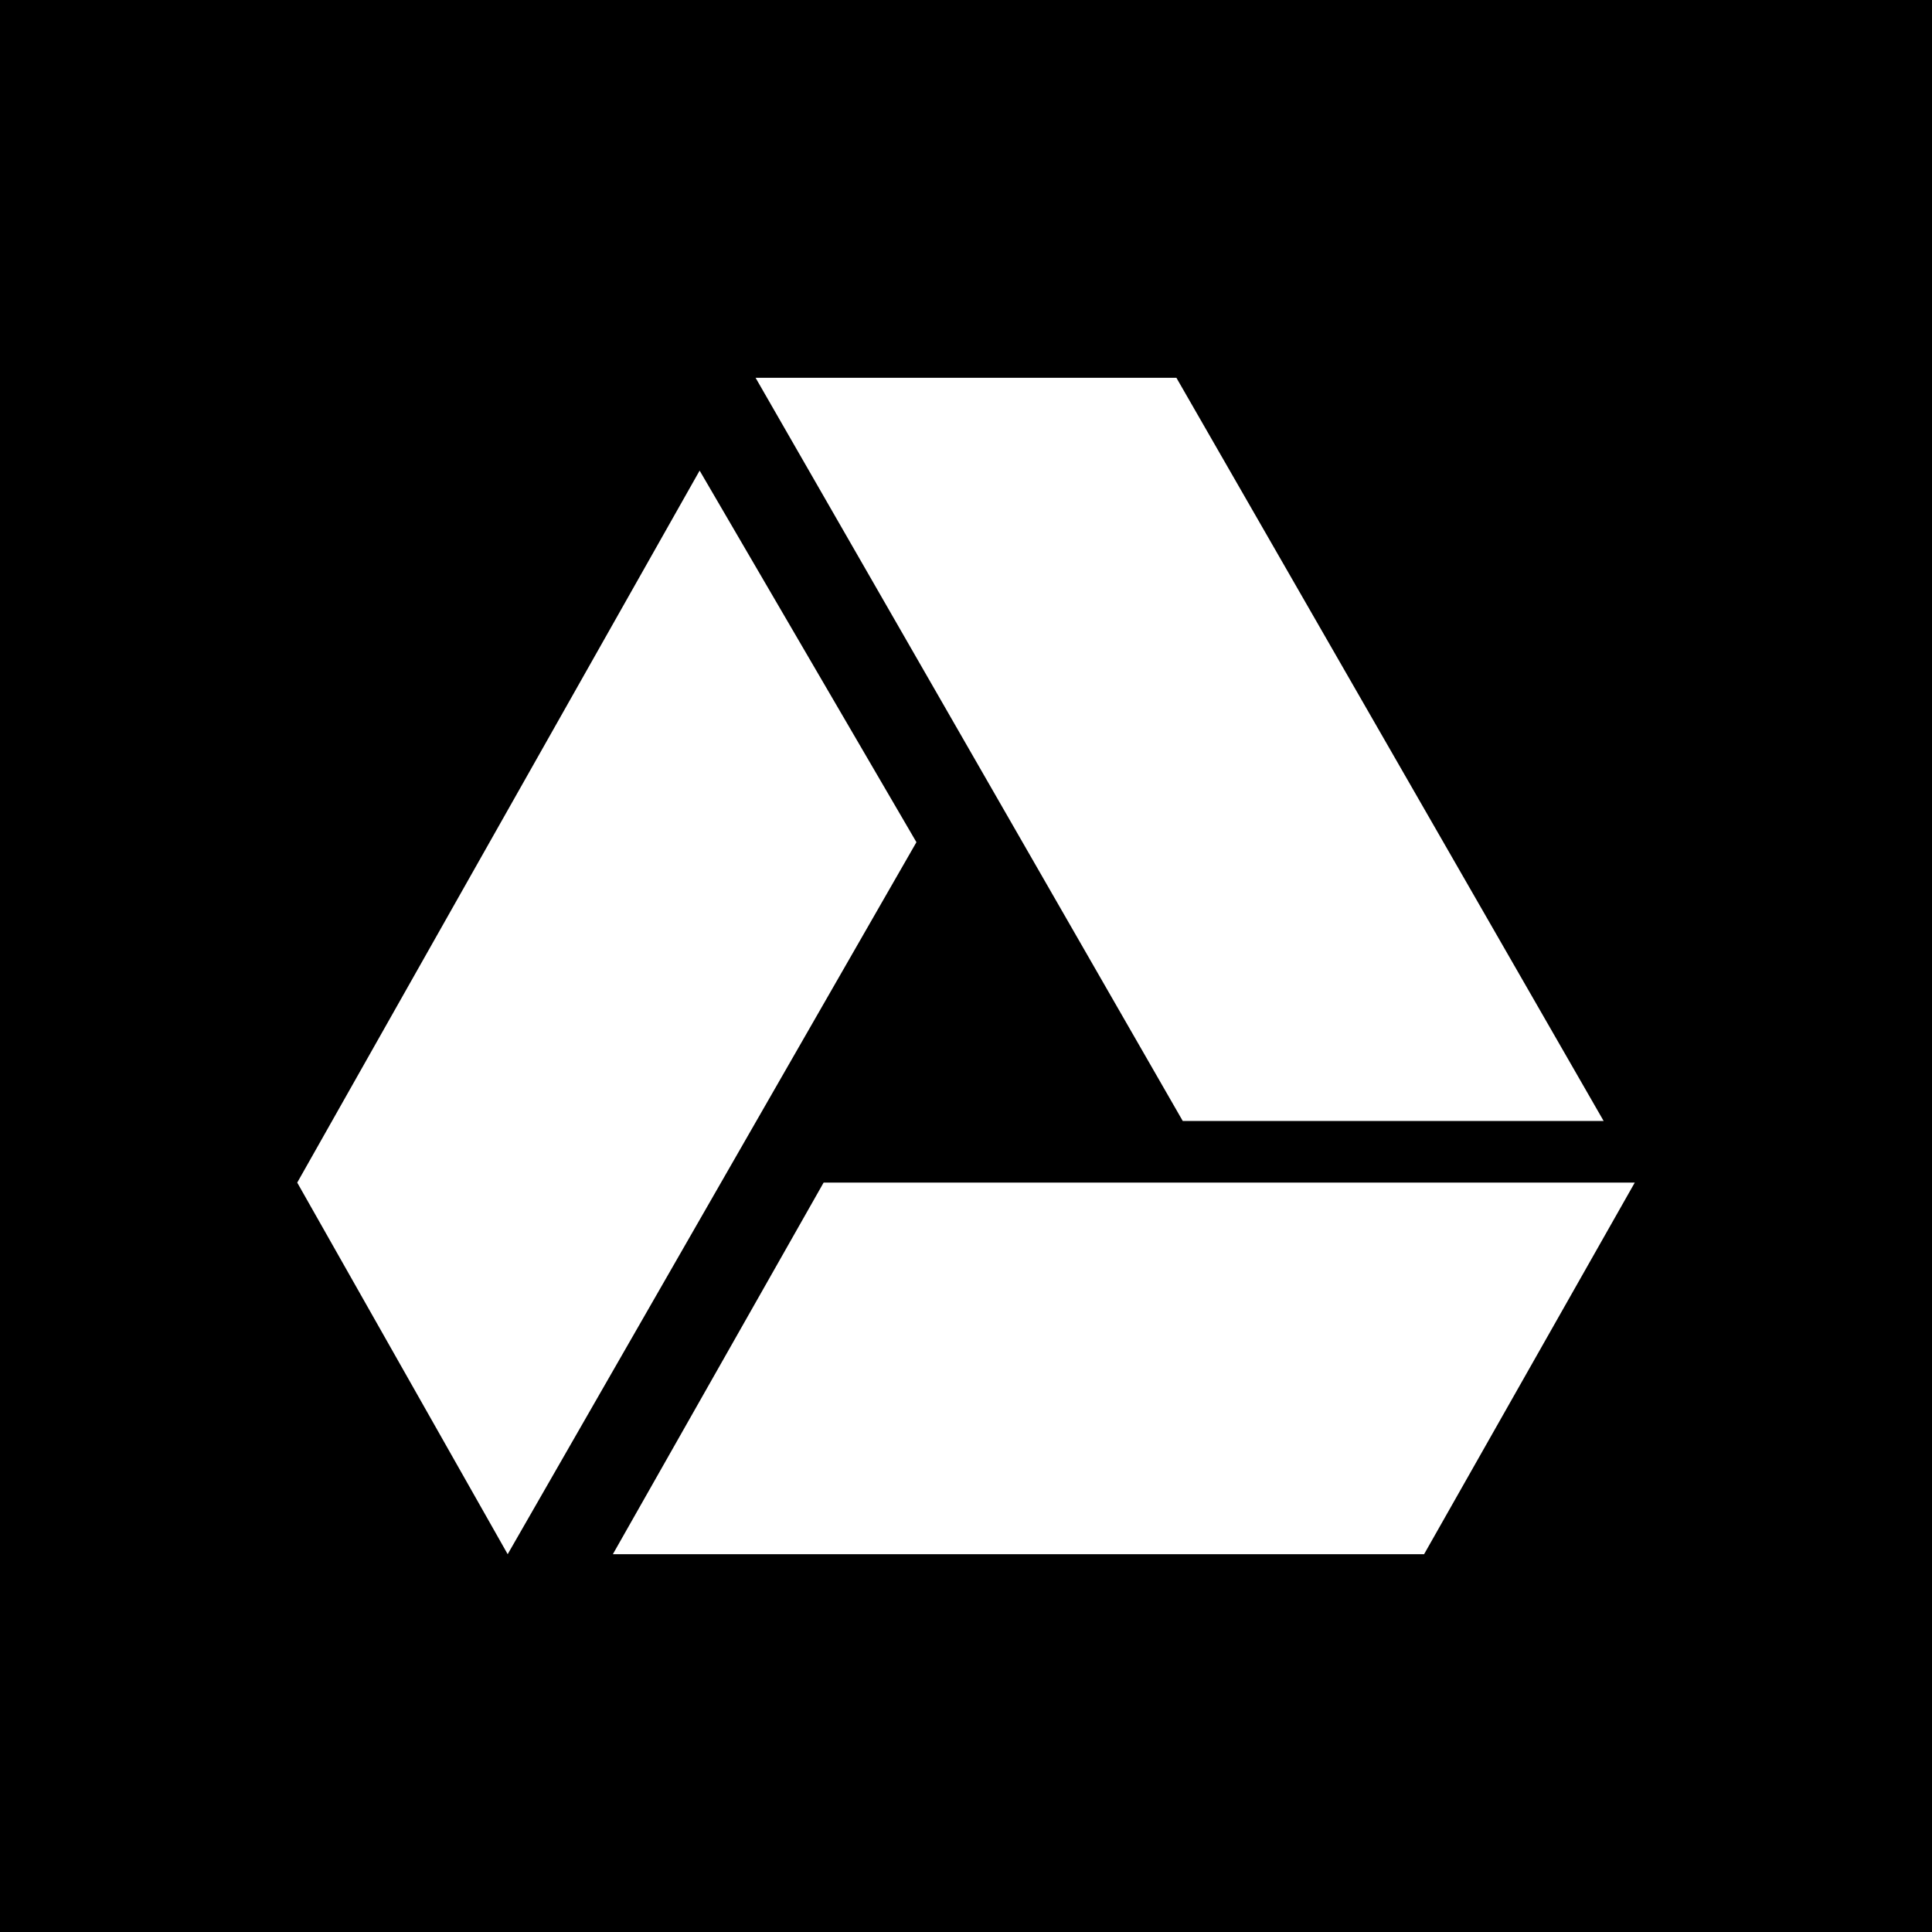 <?xml version="1.0" encoding="iso-8859-1"?>
<svg version="1.1" id="Layer_1" 
	xmlns="http://www.w3.org/2000/svg" 
	xmlns:xlink="http://www.w3.org/1999/xlink" x="0px" y="0px" viewBox="0 0 455 455" style="enable-background:new 0 0 455 455;" xml:space="preserve">
	<path style="fill-rule:evenodd;clip-rule:evenodd;" d="M0,0v455h455V0H0z M277.054,88.975l100.619,175.027h-99.124L177.947,88.975
	H277.054z M70,278.512l94.768-167.681l51.057,87.513l-96.263,167.681L70,278.512z M335.383,366.025H144.334l49.635-87.513H385
	L335.383,366.025z"/>
</svg>
